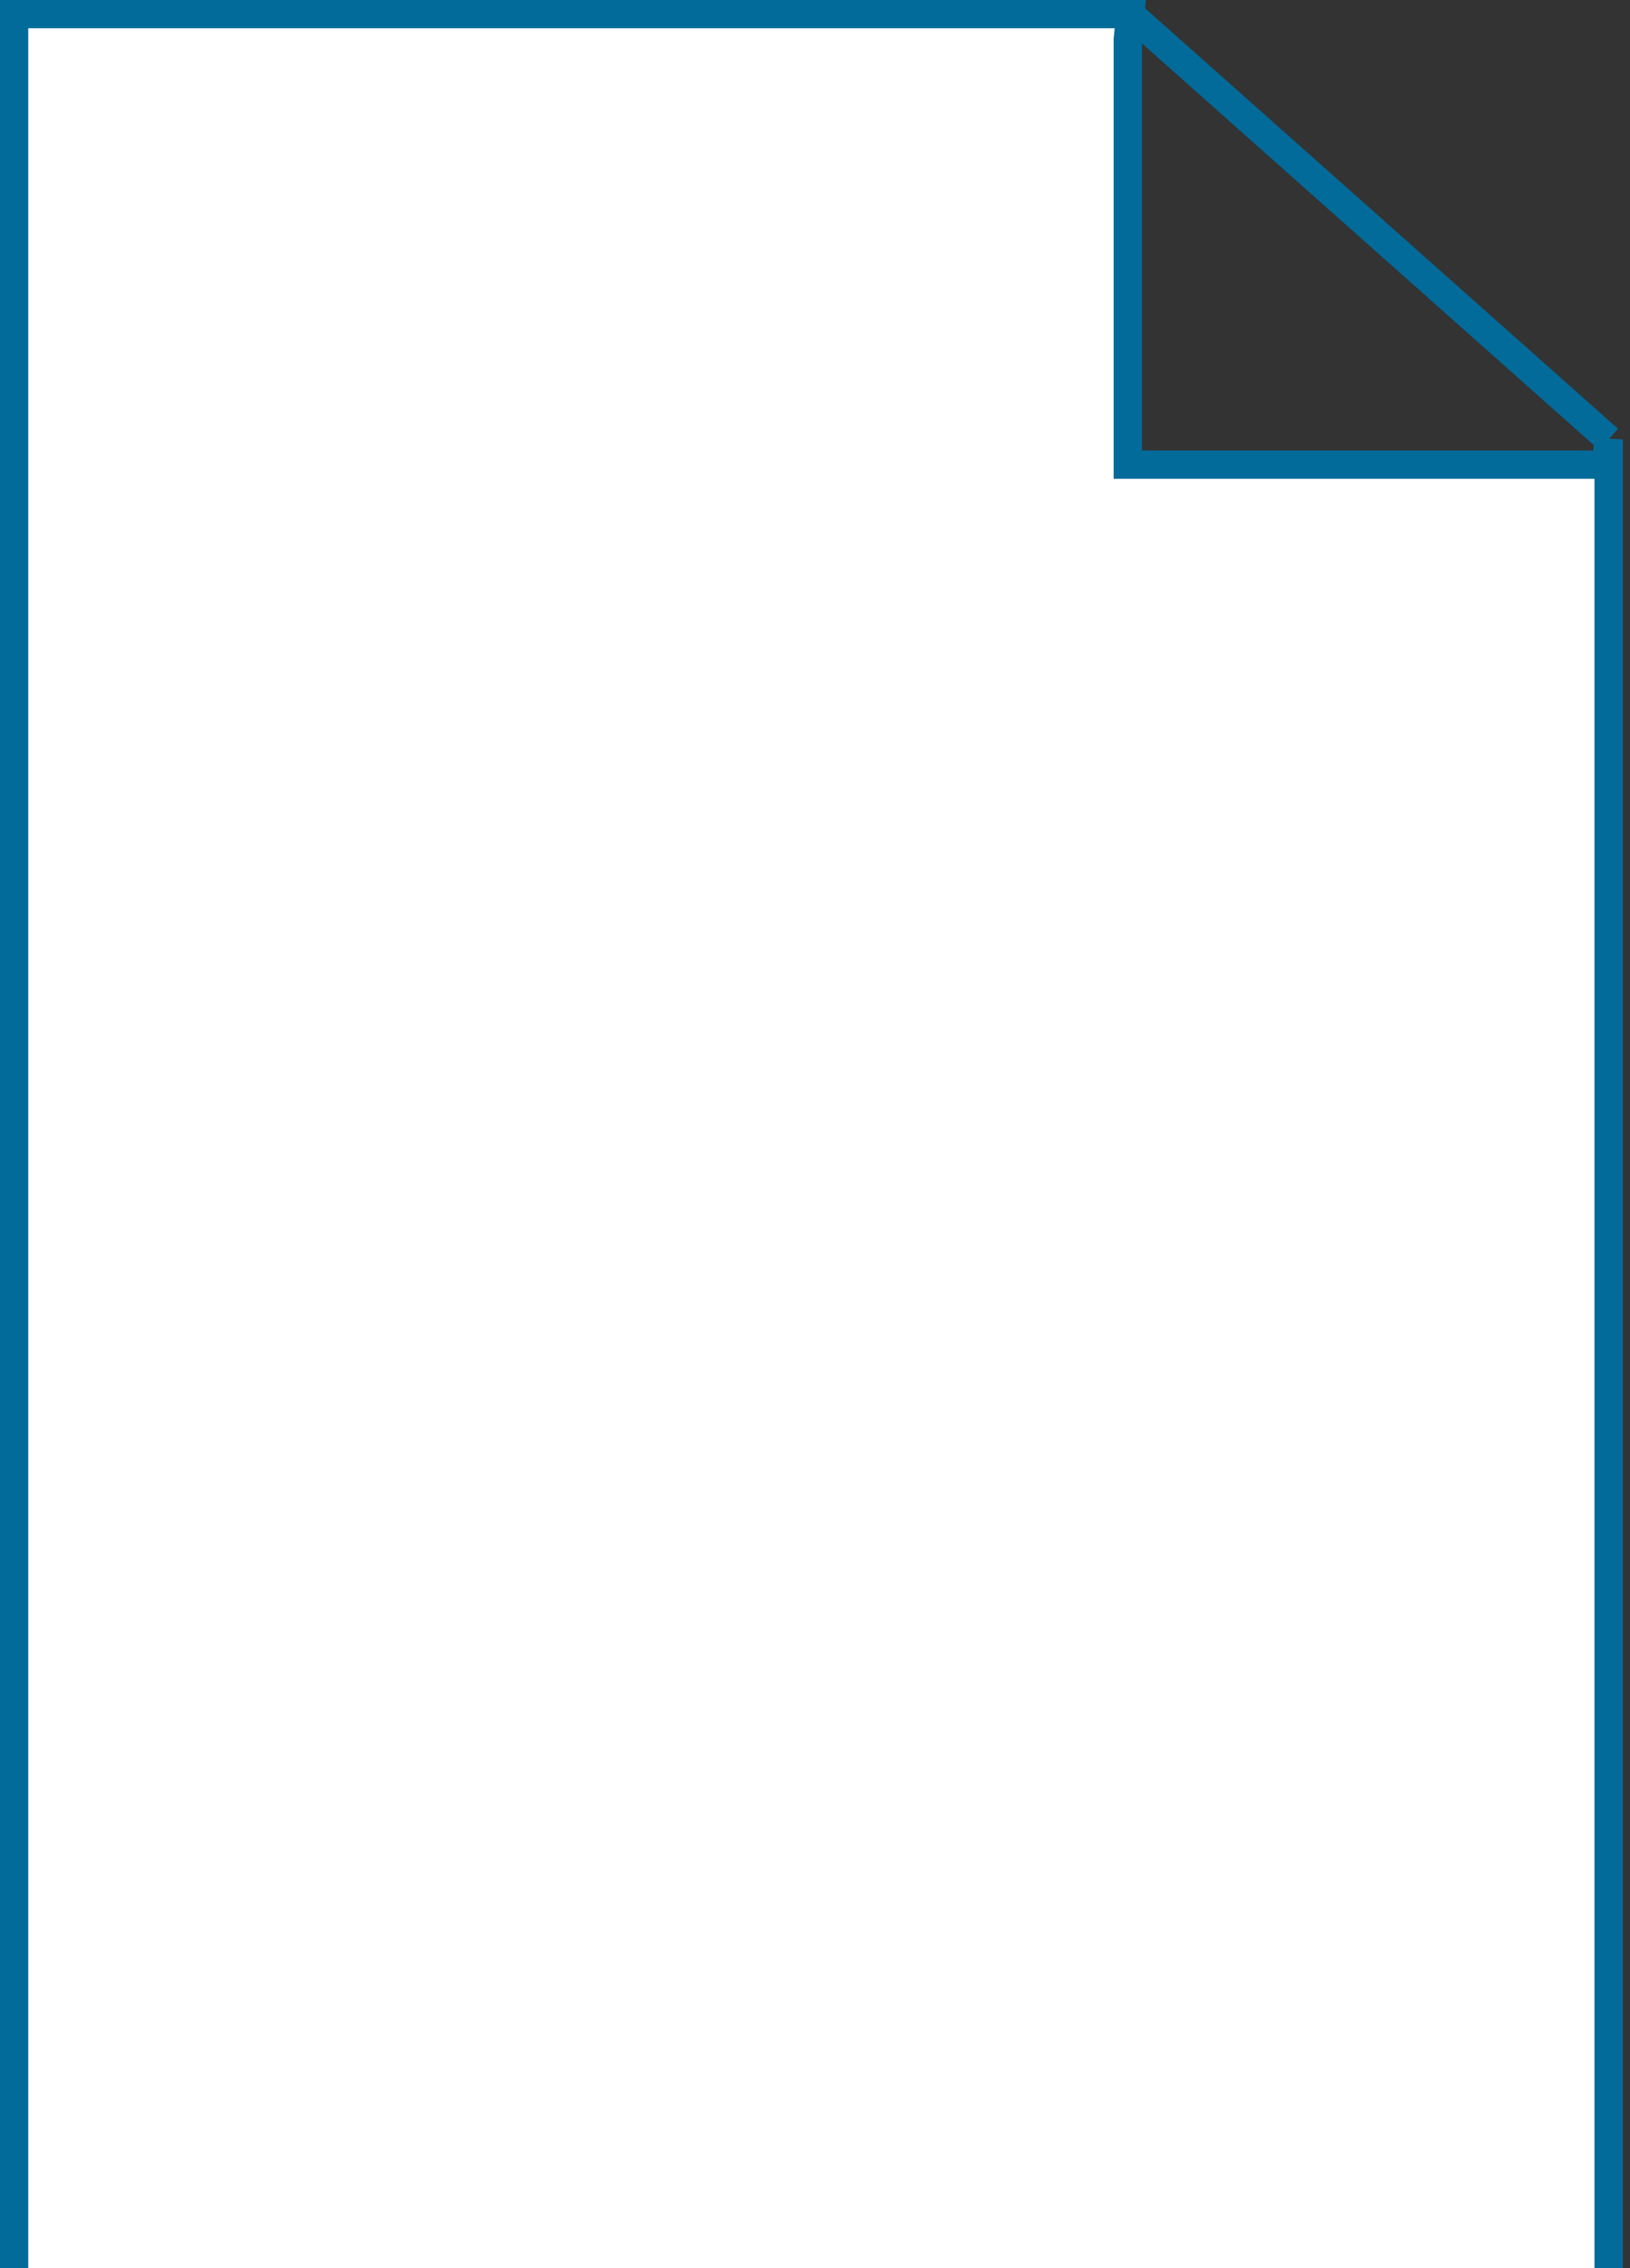 <?xml version="1.0" encoding="UTF-8" standalone="no"?>
<svg
   xmlns:dc="http://purl.org/dc/elements/1.1/"
   xmlns:cc="http://creativecommons.org/ns#"
   xmlns:rdf="http://www.w3.org/1999/02/22-rdf-syntax-ns#"
   xmlns:svg="http://www.w3.org/2000/svg"
   xmlns="http://www.w3.org/2000/svg"
   viewBox="0 0 28.75 40"
   height="40"
   width="28.75"
   xml:space="preserve"
   version="1.1"
   id="svg2"><rect x="0" y="0" width="28.75" height="40" fill="#333333" stroke="none"/><defs
     id="defs6" /><g
     transform="matrix(1.25,0,0,-1.25,0,40)"
     id="g10"><g
       transform="scale(0.1,0.1)"
       id="g12"><path
         id="path14"
         style="fill:#ffffff;fill-opacity:1;fill-rule:nonzero;stroke:none"
         d="m 226.988,258.012 0,-260 -225,0 0,320 157.5,0 -0.347,-3.563 0,-60 67.5,0 0.347,3.563" /><path
         id="path16"
         style="fill:none;stroke:#026b9a;stroke-width:4;stroke-linecap:butt;stroke-linejoin:miter;stroke-miterlimit:4;stroke-dasharray:none;stroke-opacity:1"
         d="m 226.988,258.012 0,-260 -225,0 0,320 157.5,0 -0.347,-3.563 0,-60 67.5,0 0.347,3.563 z" /><path
         id="path18"
         style="fill:#ffffff;fill-opacity:1;fill-rule:nonzero;stroke:none"
         d="m 159.488,318.012 67.5,-60" /><path
         id="path20"
         style="fill:none;stroke:#026b9a;stroke-width:4;stroke-linecap:butt;stroke-linejoin:miter;stroke-miterlimit:4;stroke-dasharray:none;stroke-opacity:1"
         d="m 159.488,318.012 67.5,-60" /></g></g></svg>